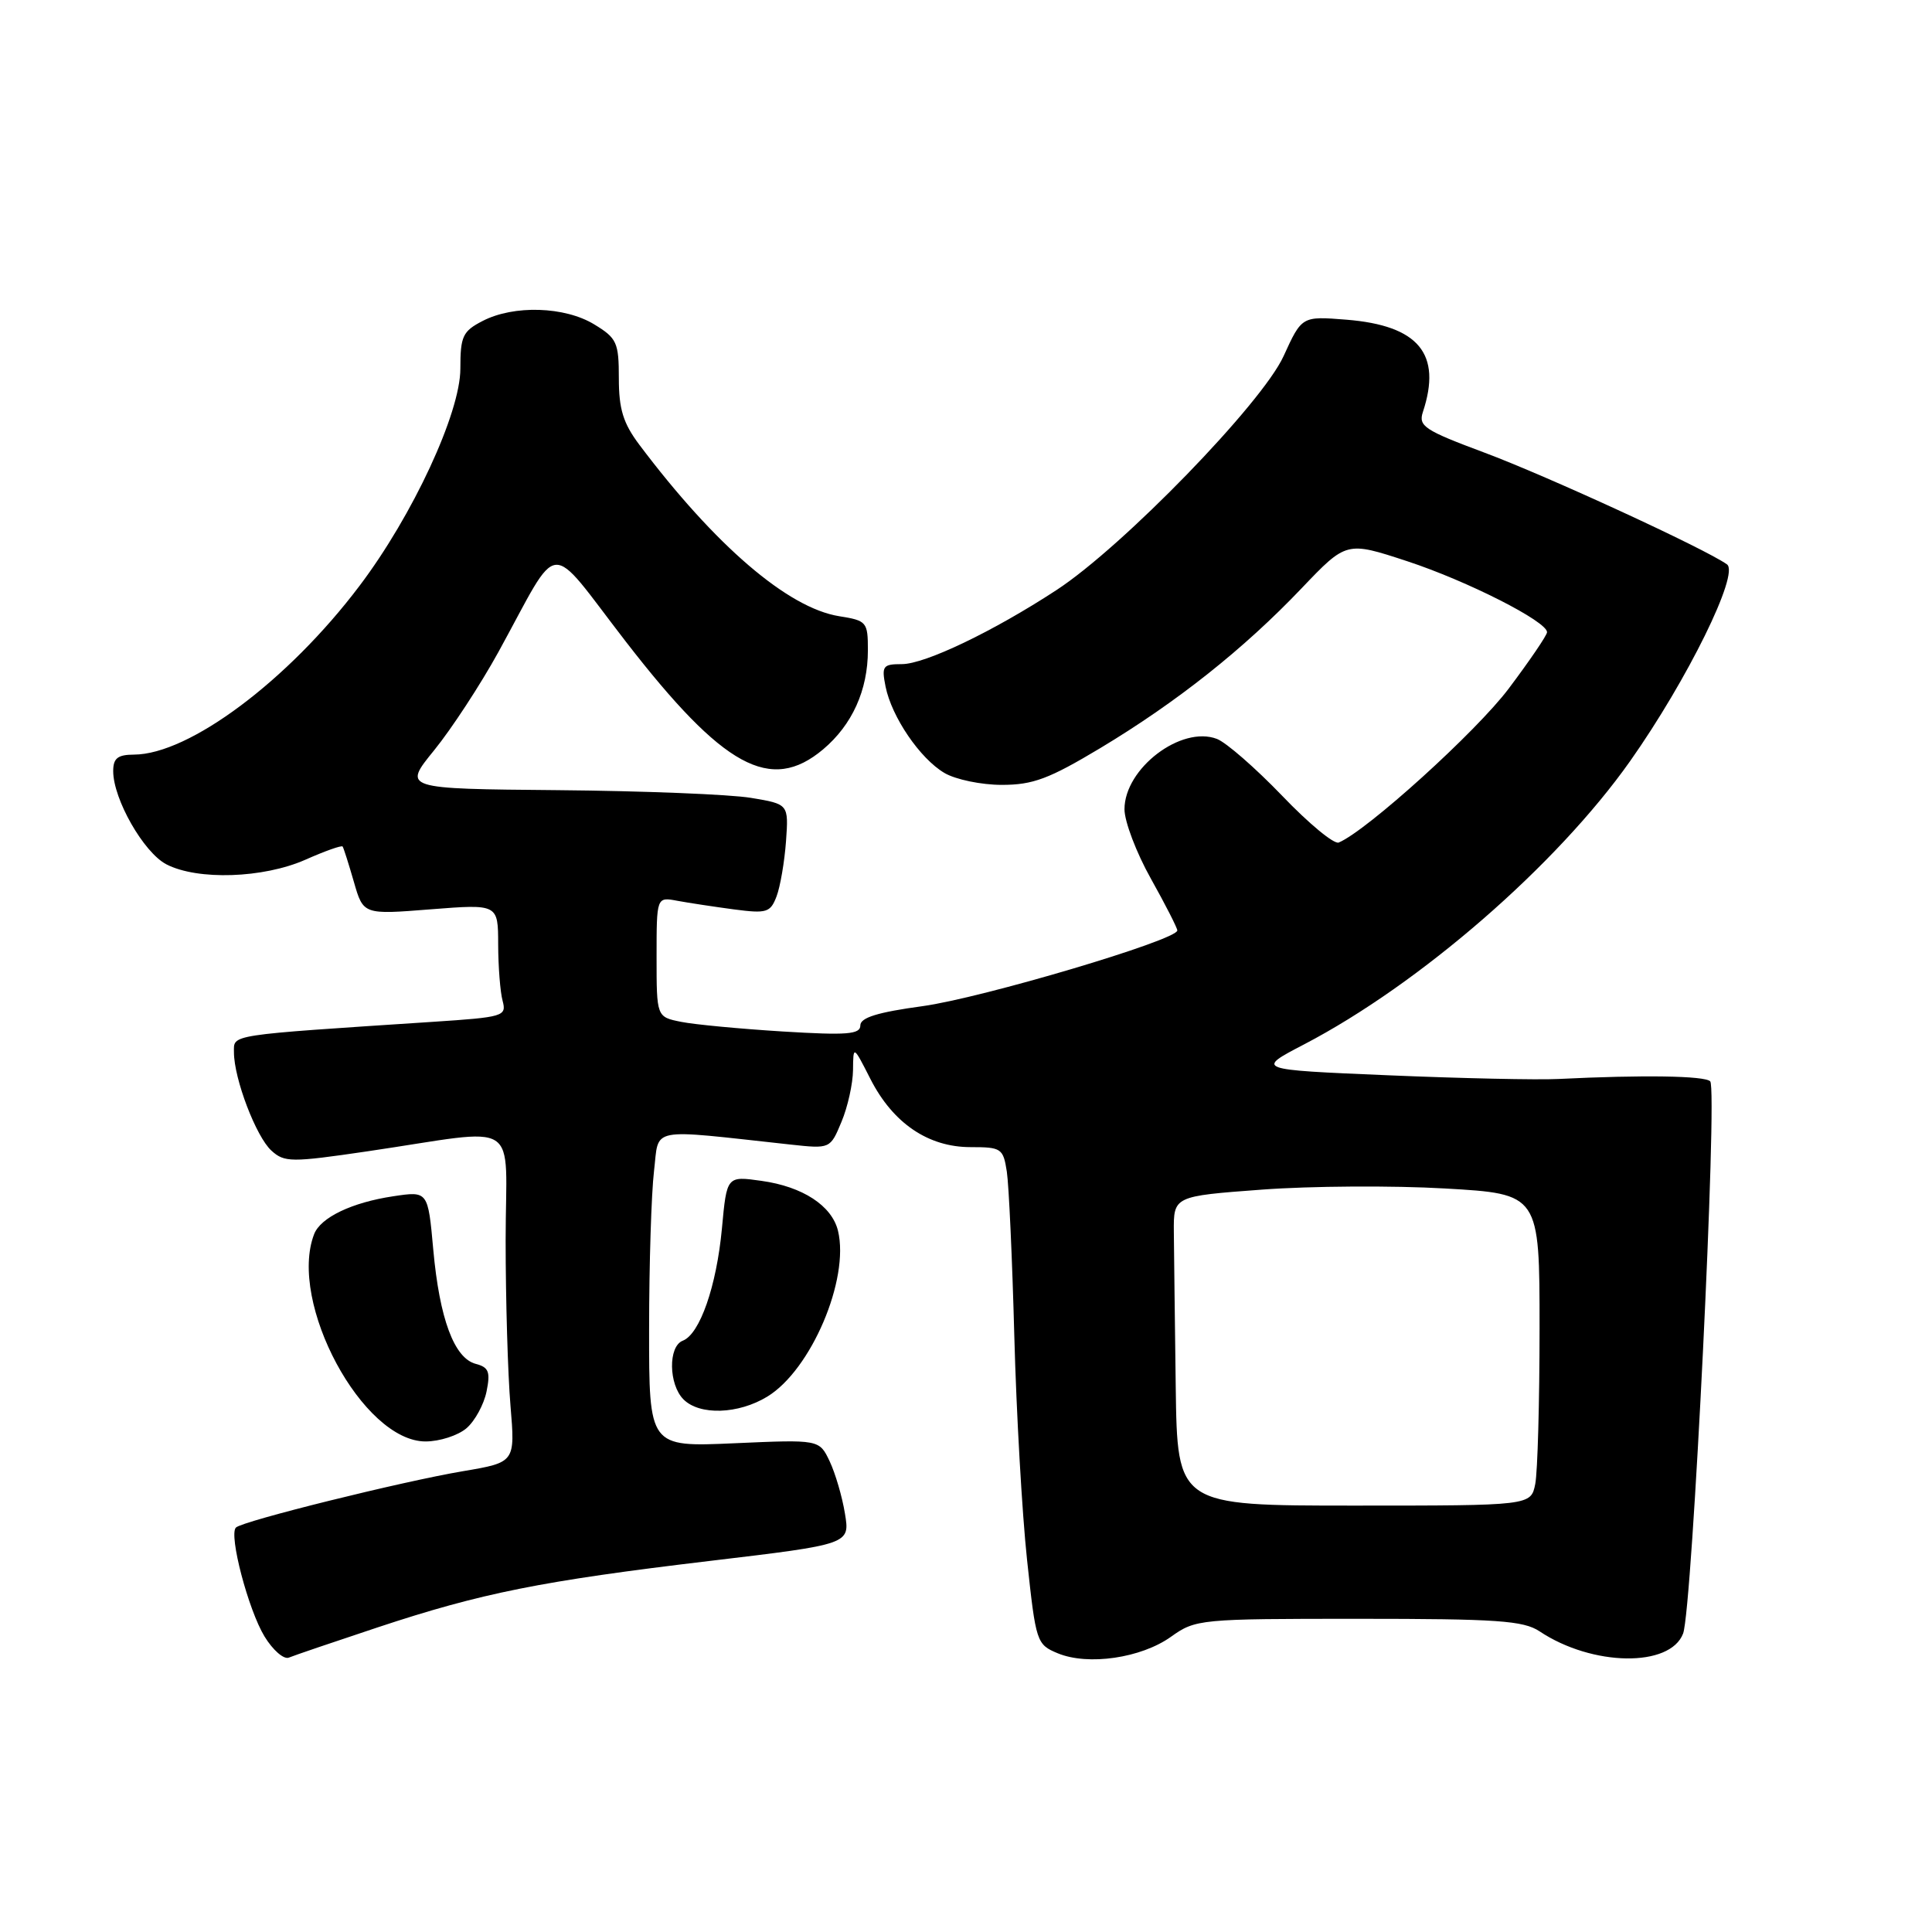 <?xml version="1.0" encoding="UTF-8" standalone="no"?>
<!DOCTYPE svg PUBLIC "-//W3C//DTD SVG 1.1//EN" "http://www.w3.org/Graphics/SVG/1.1/DTD/svg11.dtd" >
<svg xmlns="http://www.w3.org/2000/svg" xmlns:xlink="http://www.w3.org/1999/xlink" version="1.1" viewBox="0 0 256 256">
 <g >
 <path fill="currentColor"
d=" M 50.00 215.65 C 63.79 211.08 71.72 209.49 94.06 206.83 C 112.63 204.62 112.63 204.62 111.96 200.56 C 111.60 198.33 110.68 195.20 109.93 193.62 C 108.56 190.74 108.56 190.74 97.28 191.24 C 86.00 191.74 86.00 191.74 86.01 176.12 C 86.01 167.53 86.31 158.10 86.66 155.17 C 87.37 149.24 85.65 149.58 104.75 151.66 C 110.01 152.23 110.01 152.23 111.50 148.65 C 112.33 146.68 113.01 143.59 113.03 141.78 C 113.06 138.50 113.06 138.50 115.35 143.00 C 118.33 148.83 122.99 152.00 128.60 152.00 C 132.69 152.00 132.93 152.16 133.41 155.25 C 133.68 157.04 134.13 166.82 134.40 177.00 C 134.67 187.18 135.43 200.53 136.09 206.69 C 137.26 217.61 137.35 217.90 140.16 219.07 C 144.18 220.73 151.20 219.71 155.16 216.88 C 158.43 214.55 158.95 214.50 180.00 214.50 C 198.38 214.50 201.86 214.74 204.00 216.16 C 210.99 220.82 221.30 220.97 223.02 216.45 C 224.24 213.25 227.62 144.29 226.61 143.28 C 225.88 142.54 217.68 142.42 206.50 142.97 C 203.75 143.11 193.59 142.89 183.93 142.48 C 166.36 141.74 166.36 141.74 172.81 138.38 C 188.14 130.38 206.26 114.64 216.00 100.85 C 223.58 90.10 230.53 75.98 228.83 74.78 C 225.89 72.69 204.95 63.05 196.68 59.97 C 188.75 57.01 187.92 56.47 188.54 54.59 C 191.09 46.89 187.98 43.13 178.40 42.36 C 172.50 41.89 172.50 41.89 170.08 47.19 C 167.23 53.44 148.78 72.44 140.00 78.18 C 131.61 83.67 122.56 88.00 119.50 88.00 C 116.98 88.00 116.80 88.25 117.34 90.97 C 118.15 95.00 121.90 100.51 125.14 102.42 C 126.61 103.29 130.03 104.00 132.74 104.00 C 136.88 104.00 139.00 103.20 145.79 99.13 C 155.97 93.01 164.80 86.00 172.45 77.97 C 178.41 71.72 178.41 71.72 186.45 74.36 C 194.40 76.97 205.01 82.35 204.99 83.77 C 204.99 84.17 202.70 87.53 199.92 91.23 C 195.66 96.91 181.12 110.08 177.39 111.64 C 176.77 111.90 173.40 109.11 169.89 105.44 C 166.37 101.78 162.49 98.39 161.25 97.91 C 156.52 96.10 149.00 101.82 149.00 107.23 C 149.00 108.85 150.57 112.99 152.50 116.43 C 154.43 119.88 156.00 122.96 156.00 123.29 C 156.00 124.56 130.12 132.24 122.25 133.32 C 116.29 134.13 114.00 134.84 114.00 135.87 C 114.00 137.06 112.26 137.20 103.75 136.68 C 98.11 136.33 92.04 135.76 90.25 135.40 C 87.00 134.75 87.00 134.75 87.00 126.80 C 87.00 118.84 87.00 118.84 89.75 119.36 C 91.26 119.64 94.64 120.15 97.25 120.50 C 101.60 121.07 102.08 120.92 102.90 118.77 C 103.39 117.47 103.95 114.19 104.15 111.48 C 104.50 106.55 104.50 106.55 99.50 105.72 C 96.75 105.26 85.25 104.80 73.93 104.70 C 53.37 104.52 53.37 104.52 57.53 99.41 C 59.82 96.59 63.65 90.74 66.04 86.40 C 74.43 71.13 72.32 71.30 82.95 85.05 C 95.84 101.70 102.12 105.13 109.06 99.30 C 112.92 96.05 115.00 91.45 115.00 86.16 C 115.00 82.41 114.85 82.23 111.19 81.65 C 104.40 80.56 94.75 72.28 84.70 58.91 C 82.58 56.08 82.00 54.21 82.00 50.14 C 82.00 45.38 81.74 44.81 78.75 42.99 C 74.84 40.60 68.08 40.39 63.95 42.53 C 61.31 43.89 61.00 44.55 61.00 48.85 C 61.00 54.71 54.69 68.31 47.62 77.65 C 38.17 90.17 25.07 99.96 17.75 99.99 C 15.59 100.00 15.00 100.47 15.00 102.18 C 15.00 105.89 19.04 112.97 22.05 114.53 C 26.20 116.67 34.88 116.38 40.46 113.92 C 43.05 112.77 45.27 111.98 45.40 112.17 C 45.53 112.35 46.20 114.46 46.89 116.85 C 48.14 121.20 48.14 121.20 57.07 120.49 C 66.00 119.79 66.00 119.79 66.01 125.14 C 66.02 128.09 66.28 131.46 66.60 132.62 C 67.14 134.66 66.74 134.78 57.33 135.40 C 29.94 137.20 31.00 137.04 31.00 139.44 C 31.00 142.93 33.94 150.64 35.97 152.47 C 37.69 154.03 38.58 154.04 48.66 152.56 C 69.47 149.50 67.00 147.91 67.00 164.34 C 67.00 172.24 67.29 182.09 67.64 186.24 C 68.27 193.77 68.27 193.77 61.35 194.94 C 53.29 196.30 32.11 201.55 31.26 202.41 C 30.29 203.37 32.90 213.31 35.05 216.84 C 36.16 218.66 37.61 219.92 38.28 219.64 C 38.95 219.36 44.22 217.57 50.00 215.65 Z  M 61.81 189.25 C 62.93 188.29 64.12 186.10 64.47 184.38 C 65.00 181.78 64.76 181.17 63.04 180.72 C 60.18 179.97 58.24 174.74 57.41 165.58 C 56.71 157.82 56.71 157.82 52.12 158.51 C 46.63 159.33 42.47 161.32 41.62 163.54 C 38.15 172.58 48.06 191.00 56.39 191.00 C 58.25 191.00 60.69 190.21 61.81 189.25 Z  M 101.67 185.06 C 107.47 181.53 112.59 169.51 111.04 163.09 C 110.23 159.76 106.36 157.23 100.90 156.47 C 96.30 155.82 96.30 155.82 95.66 162.77 C 94.94 170.45 92.73 176.78 90.47 177.65 C 88.52 178.40 88.59 183.45 90.57 185.43 C 92.71 187.57 97.83 187.40 101.67 185.06 Z  M 155.79 183.75 C 155.68 175.09 155.56 165.86 155.54 163.25 C 155.50 158.50 155.50 158.50 167.22 157.63 C 173.67 157.15 184.59 157.08 191.47 157.48 C 204.00 158.20 204.00 158.20 204.00 175.98 C 204.00 185.75 203.74 195.04 203.43 196.63 C 202.85 199.50 202.85 199.50 179.43 199.50 C 156.00 199.50 156.00 199.50 155.79 183.75 Z "/>
</g>
</svg>